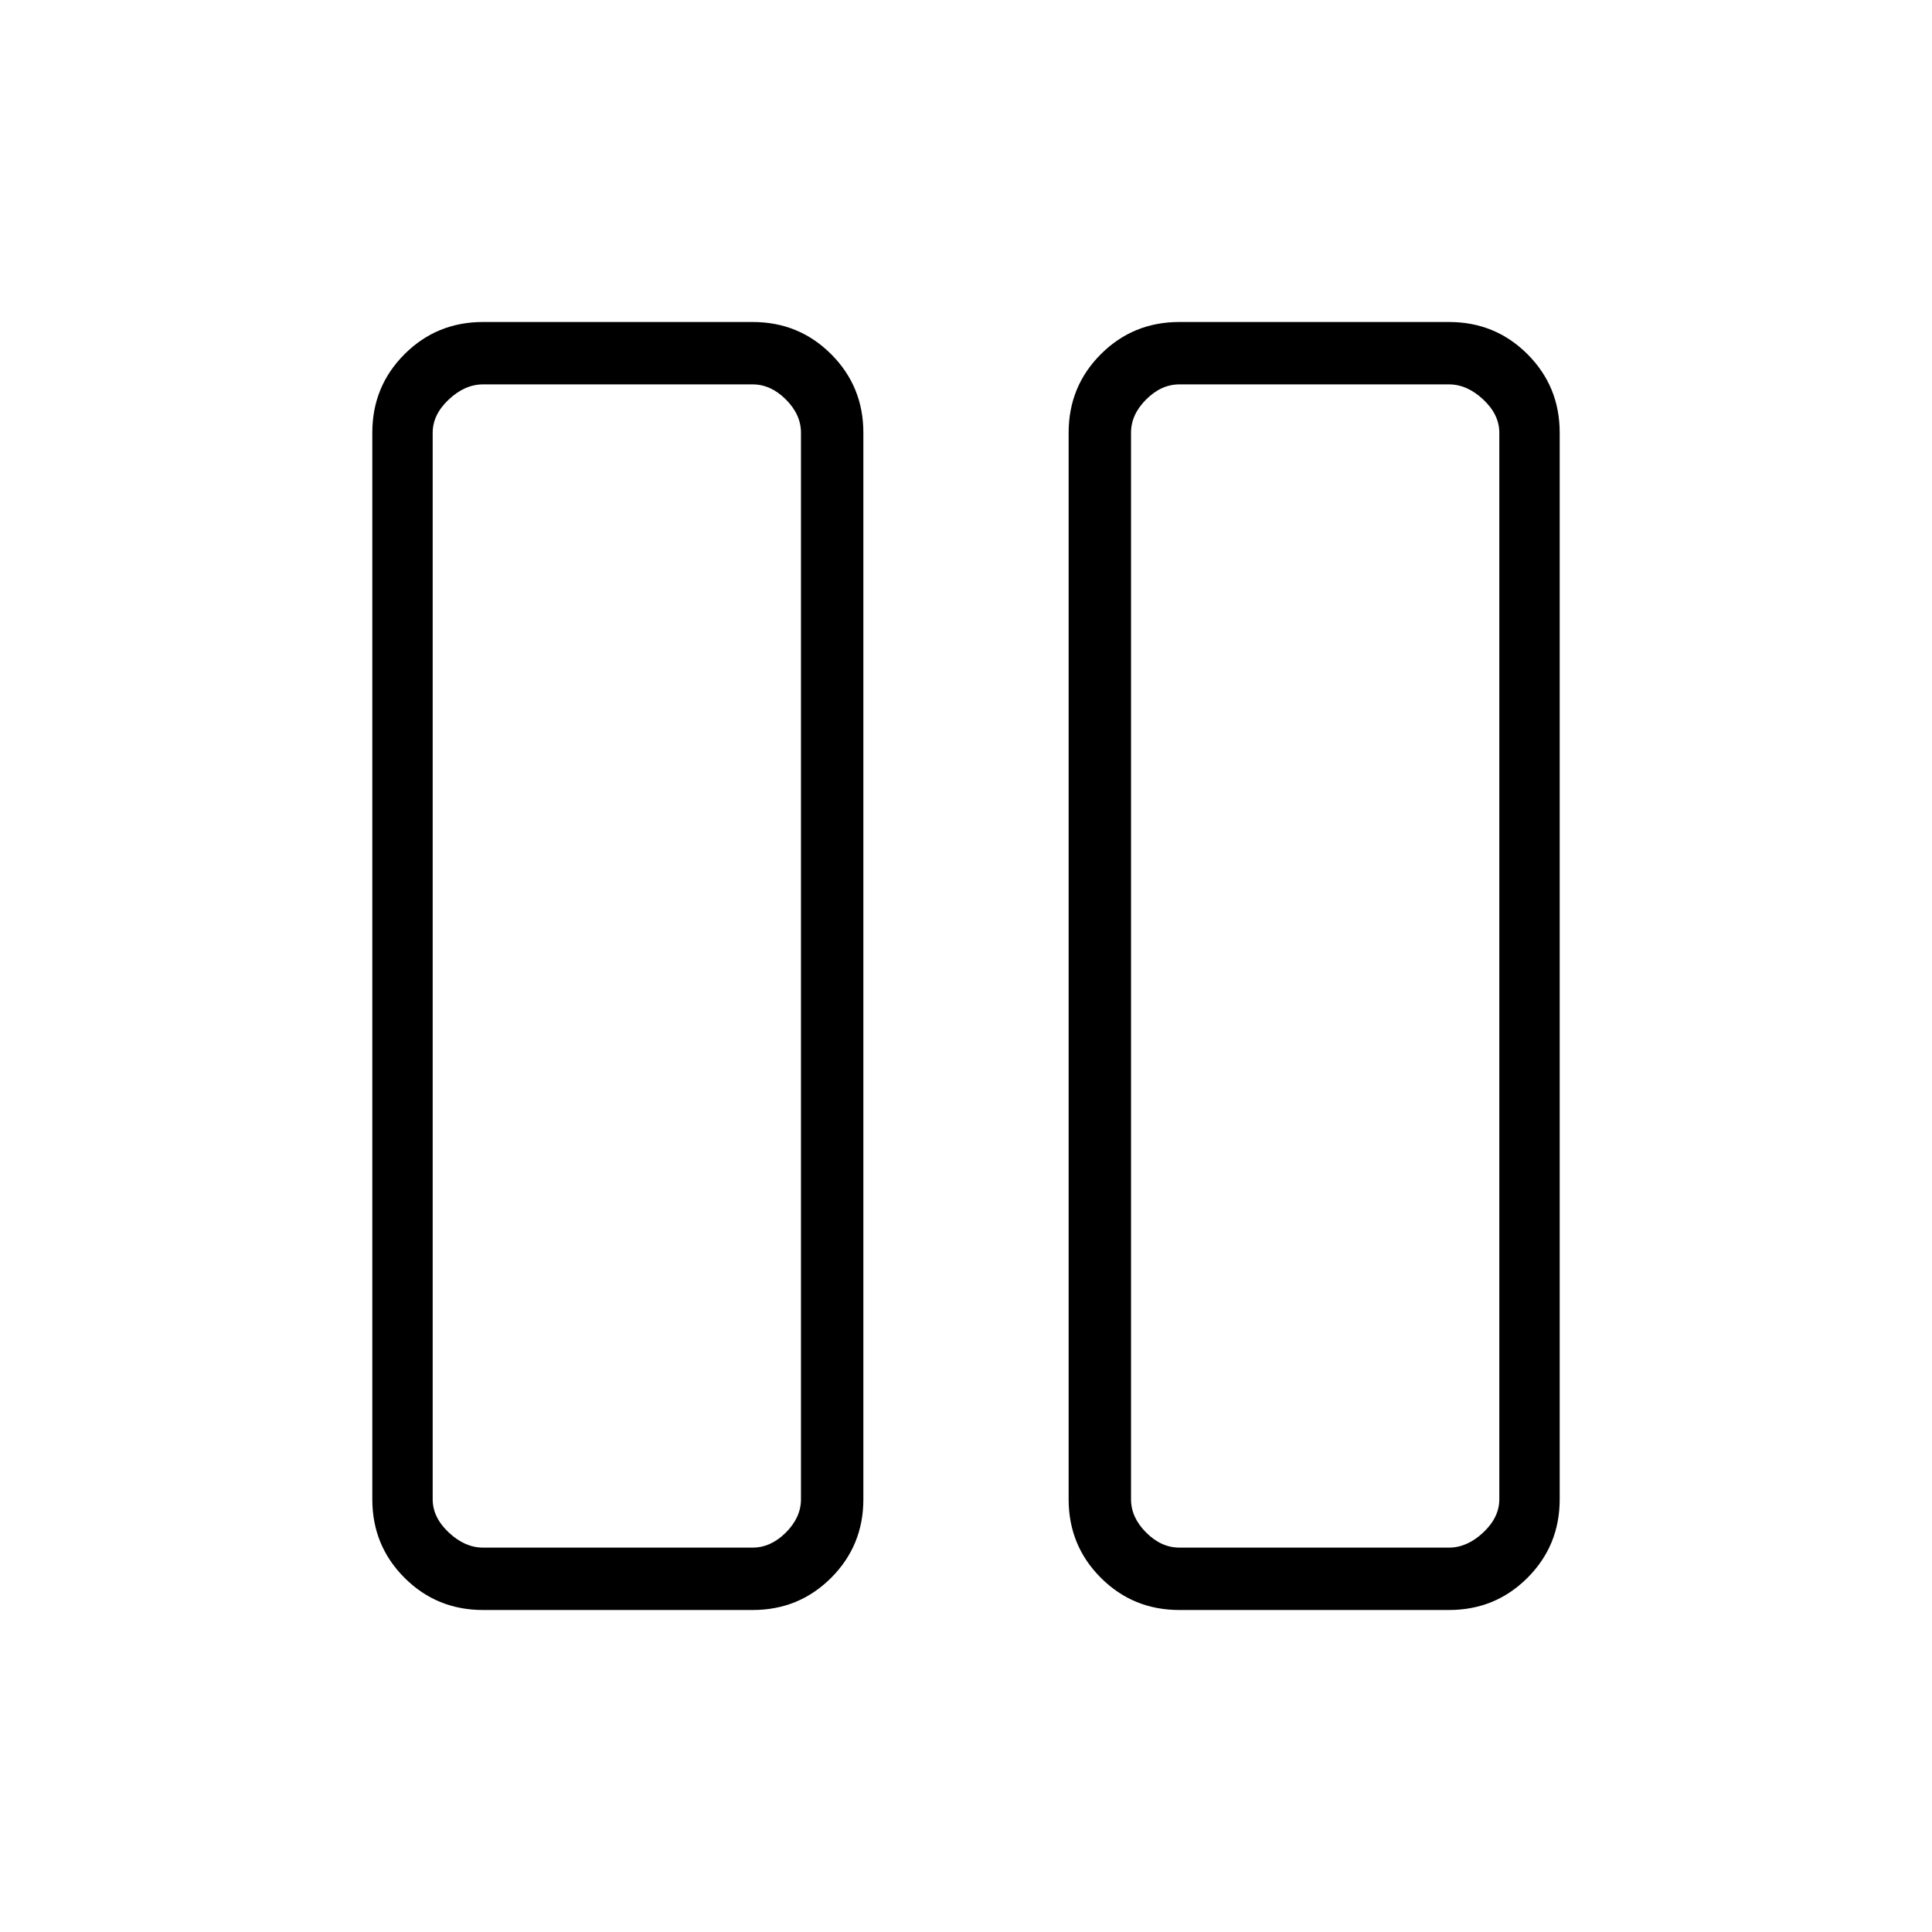 <svg xmlns="http://www.w3.org/2000/svg" width="48" height="48"><path d="M29.3 40q-1.15 0-1.95-.8t-.8-1.95v-26.5q0-1.15.8-1.95T29.3 8H36q1.15 0 1.95.8t.8 1.95v26.5q0 1.15-.8 1.95T36 40zm-1.2-29.25v26.5q0 .45.375.825.375.375.825.375H36q.45 0 .85-.375.4-.375.4-.825v-26.5q0-.45-.4-.825-.4-.375-.85-.375h-6.7q-.45 0-.825.375-.375.375-.375.825zM12 40q-1.15 0-1.95-.8t-.8-1.95v-26.5q0-1.15.8-1.95T12 8h6.7q1.15 0 1.95.8t.8 1.95v26.5q0 1.15-.8 1.95t-1.95.8zm-1.25-29.25v26.5q0 .45.4.825.4.375.85.375h6.7q.45 0 .825-.375.375-.375.375-.825v-26.5q0-.45-.375-.825-.375-.375-.825-.375H12q-.45 0-.85.375-.4.375-.4.825zm26.5-1.2H28.1h9.15zm-17.35 0h-9.15 9.15z"/></svg>